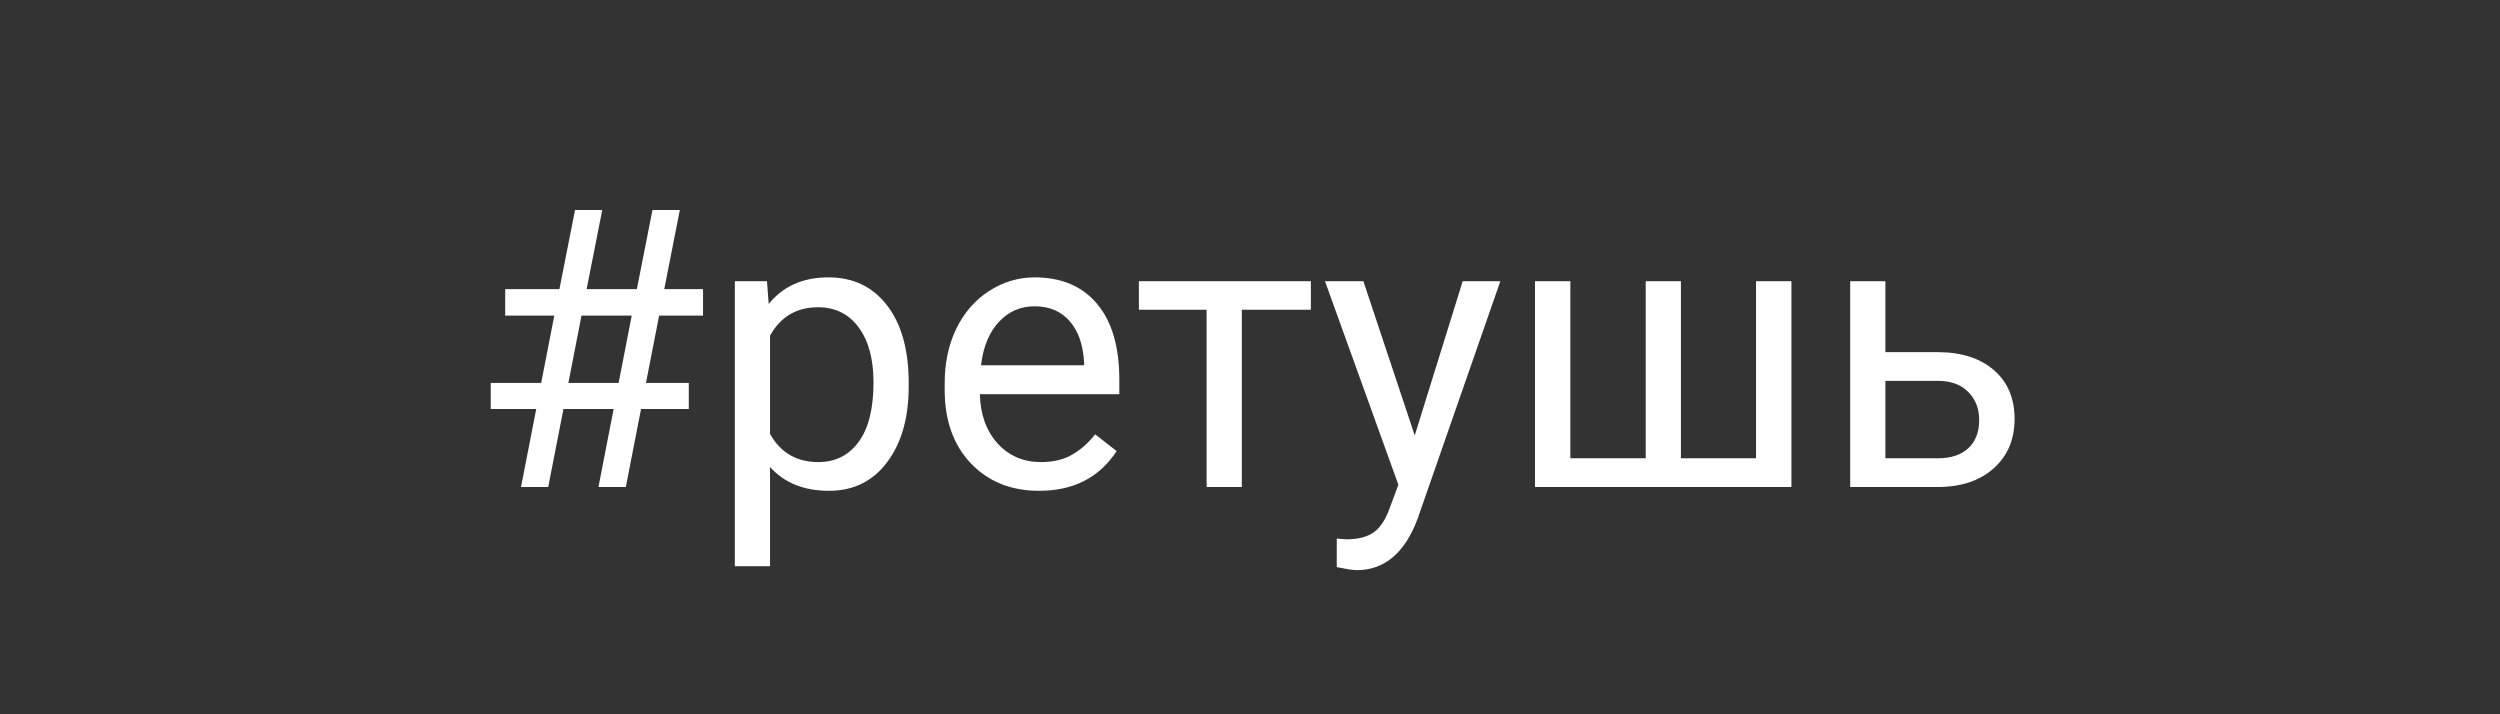 <svg width="77" height="22" viewBox="0 0 77 22" fill="none" xmlns="http://www.w3.org/2000/svg">
<rect width="77" height="22" fill="#333333"/>
<path d="M18.9 12.598H17.354L16.885 15H16.047L16.516 12.598H15.115V11.795H16.668L17.072 9.721H15.56V8.906H17.23L17.711 6.469H18.549L18.068 8.906H19.615L20.096 6.469H20.939L20.459 8.906H21.654V9.721H20.301L19.896 11.795H21.215V12.598H19.744L19.275 15H18.432L18.9 12.598ZM17.506 11.795H19.053L19.457 9.721H17.91L17.506 11.795ZM27.988 11.9C27.988 12.865 27.768 13.643 27.326 14.232C26.885 14.822 26.287 15.117 25.533 15.117C24.764 15.117 24.158 14.873 23.717 14.385V17.438H22.633V8.66H23.623L23.676 9.363C24.117 8.816 24.73 8.543 25.516 8.543C26.277 8.543 26.879 8.83 27.32 9.404C27.766 9.979 27.988 10.777 27.988 11.801V11.9ZM26.904 11.777C26.904 11.062 26.752 10.498 26.447 10.084C26.143 9.67 25.725 9.463 25.193 9.463C24.537 9.463 24.045 9.754 23.717 10.336V13.365C24.041 13.943 24.537 14.232 25.205 14.232C25.725 14.232 26.137 14.027 26.441 13.617C26.75 13.203 26.904 12.59 26.904 11.777ZM32.002 15.117C31.143 15.117 30.443 14.836 29.904 14.273C29.365 13.707 29.096 12.951 29.096 12.006V11.807C29.096 11.178 29.215 10.617 29.453 10.125C29.695 9.629 30.031 9.242 30.461 8.965C30.895 8.684 31.363 8.543 31.867 8.543C32.691 8.543 33.332 8.814 33.789 9.357C34.246 9.9 34.475 10.678 34.475 11.69V12.141H30.18C30.195 12.766 30.377 13.271 30.725 13.658C31.076 14.041 31.521 14.232 32.06 14.232C32.443 14.232 32.768 14.154 33.033 13.998C33.299 13.842 33.531 13.635 33.73 13.377L34.393 13.893C33.861 14.709 33.065 15.117 32.002 15.117ZM31.867 9.434C31.43 9.434 31.062 9.594 30.766 9.914C30.469 10.23 30.285 10.676 30.215 11.25H33.391V11.168C33.359 10.617 33.211 10.191 32.945 9.891C32.68 9.586 32.32 9.434 31.867 9.434ZM40.375 9.539H38.248V15H37.164V9.539H35.078V8.66H40.375V9.539ZM43.574 13.412L45.051 8.66H46.211L43.662 15.979C43.268 17.033 42.641 17.561 41.781 17.561L41.576 17.543L41.172 17.467V16.588L41.465 16.611C41.832 16.611 42.117 16.537 42.32 16.389C42.527 16.24 42.697 15.969 42.83 15.574L43.07 14.93L40.809 8.66H41.992L43.574 13.412ZM48.367 8.66V14.115H50.688V8.66H51.772V14.115H54.086V8.66H55.176V15H47.277V8.66H48.367ZM58.07 10.846H59.717C60.435 10.854 61.004 11.041 61.422 11.408C61.84 11.775 62.049 12.273 62.049 12.902C62.049 13.535 61.834 14.043 61.404 14.426C60.975 14.809 60.397 15 59.67 15H56.986V8.66H58.07V10.846ZM58.07 11.73V14.115H59.682C60.088 14.115 60.402 14.012 60.625 13.805C60.848 13.594 60.959 13.307 60.959 12.943C60.959 12.592 60.85 12.305 60.631 12.082C60.416 11.855 60.113 11.738 59.723 11.73H58.07Z" fill="white"/>
</svg>
